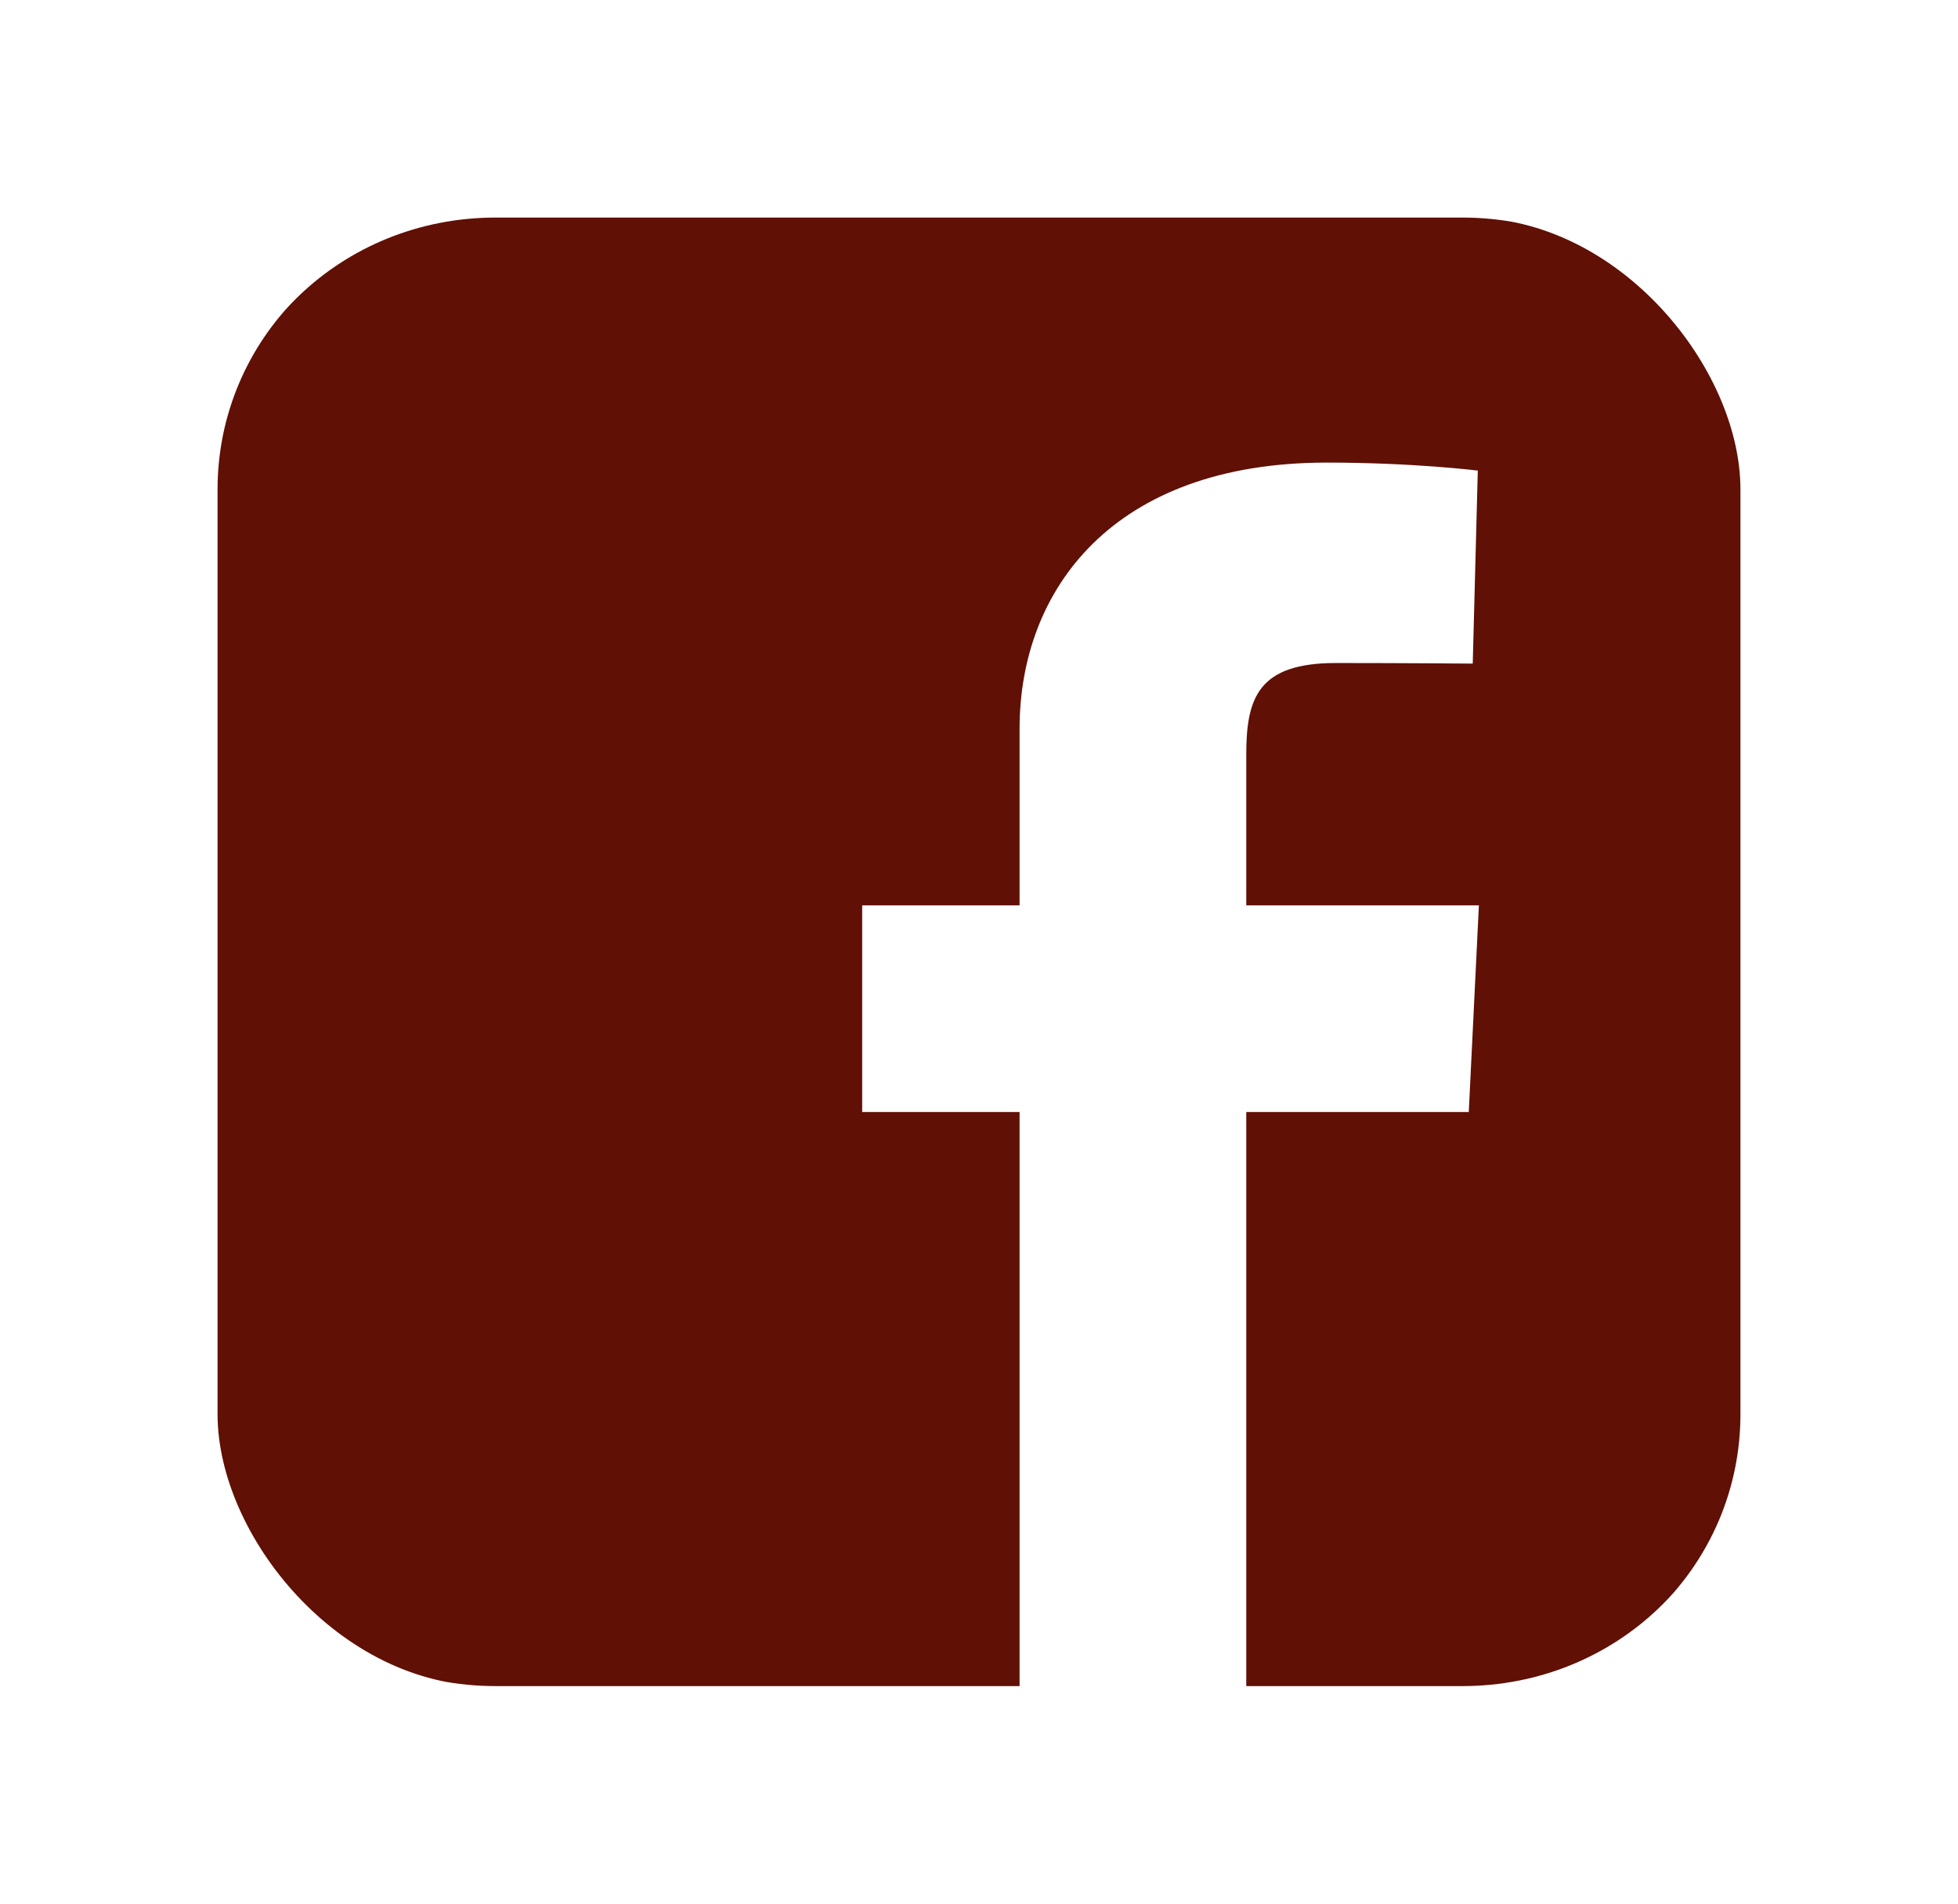 <svg width="36" height="35" viewBox="0 0 36 35" fill="none" xmlns="http://www.w3.org/2000/svg">
<g filter="url(#filter0_d_184_354)">
<g clip-path="url(#clip0_184_354)">
<path d="M9.113 0C6.28 0 4 2.199 4 4.93V22.07C4 24.801 6.28 27 9.113 27H18.746V16.445H15.852V12.645H18.746V9.398C18.746 6.847 20.457 4.505 24.396 4.505C25.991 4.505 27.171 4.652 27.171 4.652L27.078 8.201C27.078 8.201 25.875 8.19 24.562 8.19C23.142 8.19 22.914 8.822 22.914 9.869V12.645H27.191L27.005 16.445H22.914V27H26.887C29.72 27 32 24.801 32 22.07V4.93C32 2.199 29.72 2.7e-05 26.887 2.7e-05H9.113L9.113 0Z" fill="#601005"/>
</g>
</g>
<defs>
<filter id="filter0_d_184_354" x="0" y="0" width="36" height="36" filterUnits="userSpaceOnUse" color-interpolation-filters="sRGB">
<feFlood flood-opacity="0" result="BackgroundImageFix"/>
<feColorMatrix in="SourceAlpha" type="matrix" values="0 0 0 0 0 0 0 0 0 0 0 0 0 0 0 0 0 0 127 0" result="hardAlpha"/>
<feOffset dy="4"/>
<feGaussianBlur stdDeviation="2"/>
<feComposite in2="hardAlpha" operator="out"/>
<feColorMatrix type="matrix" values="0 0 0 0 0 0 0 0 0 0 0 0 0 0 0 0 0 0 0.25 0"/>
<feBlend mode="normal" in2="BackgroundImageFix" result="effect1_dropShadow_184_354"/>
<feBlend mode="normal" in="SourceGraphic" in2="effect1_dropShadow_184_354" result="shape"/>
</filter>
<clipPath id="clip0_184_354">
<rect x="4" width="28" height="27" rx="5" fill="white"/>
</clipPath>
</defs>
</svg>
